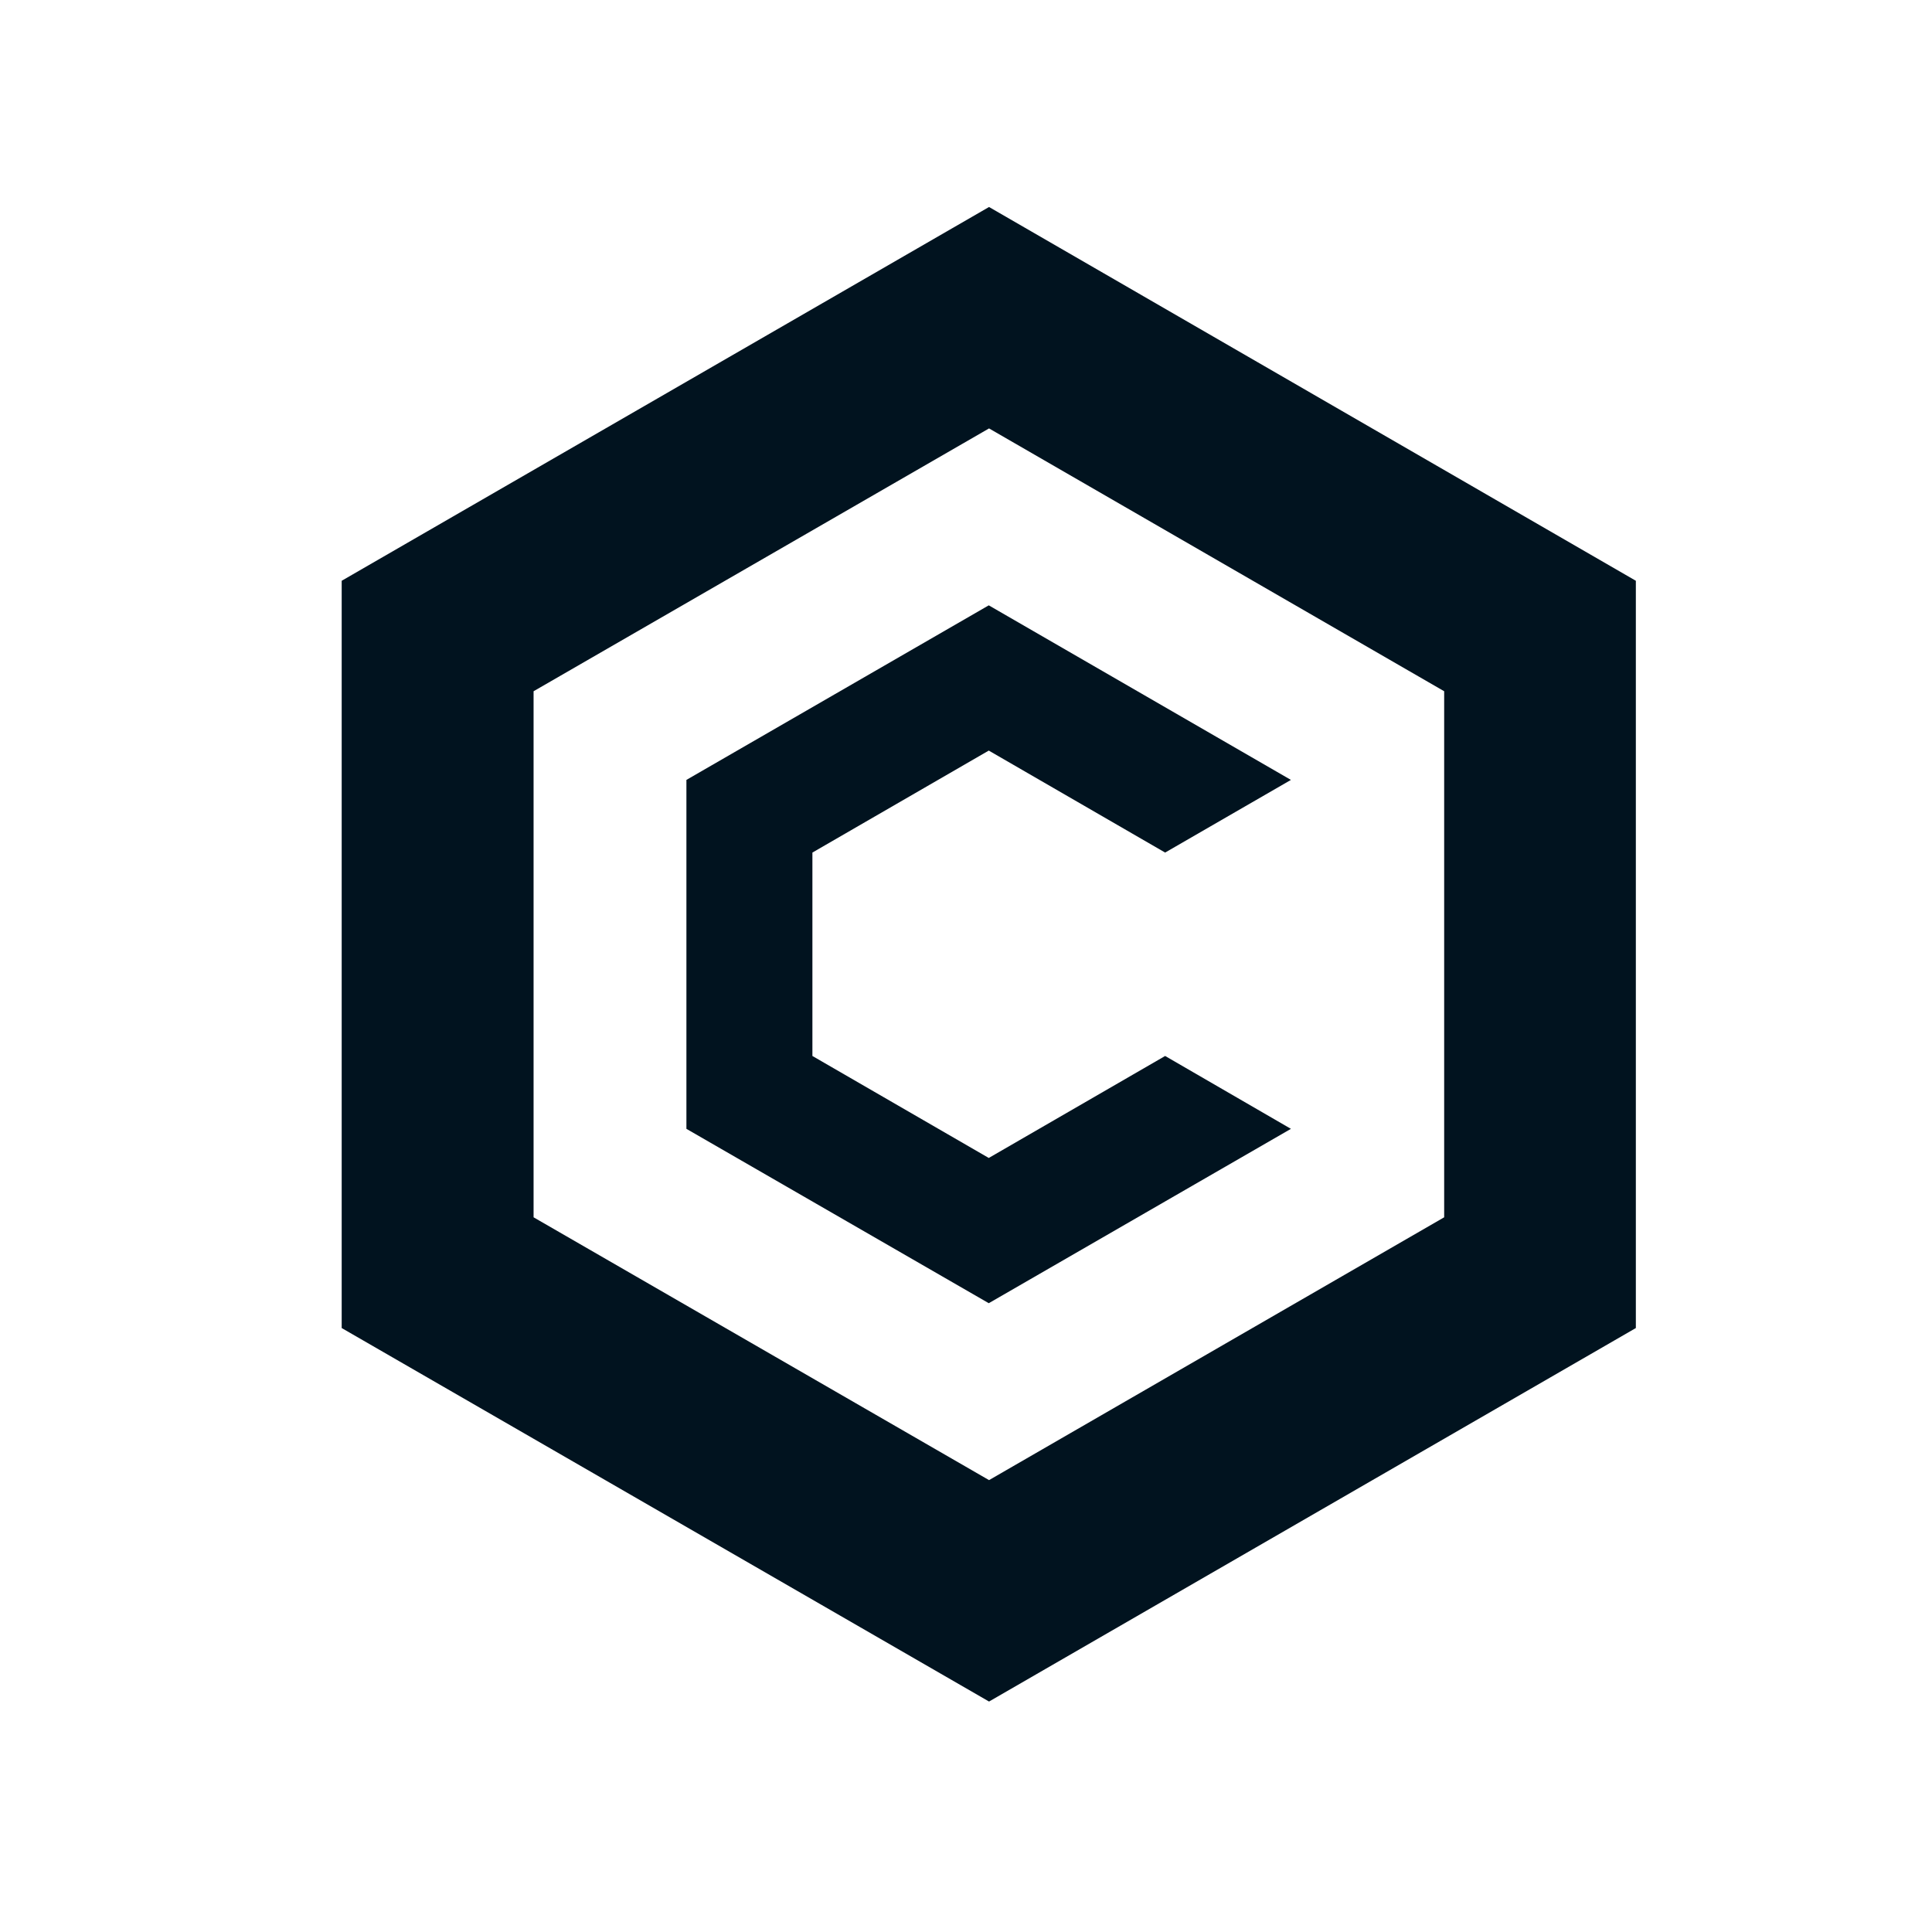 <svg width="28" height="28" viewBox="0 0 28 28" fill="none" xmlns="http://www.w3.org/2000/svg">
<path d="M14.334 3L4.952 8.417V19.247L14.334 24.66L23.708 19.247V8.417L14.334 3ZM20.93 17.642L14.334 21.451L7.733 17.642V10.018L14.334 6.209L20.93 10.018V17.642Z" fill="#01131F"/>
<path d="M18.709 16.36L14.33 18.887L9.948 16.36V11.303L14.33 8.773L18.709 11.303L16.886 12.356L14.33 10.878L11.774 12.356V15.304L14.33 16.782L16.886 15.304L18.709 16.36Z" fill="#01131F"/>
</svg>
